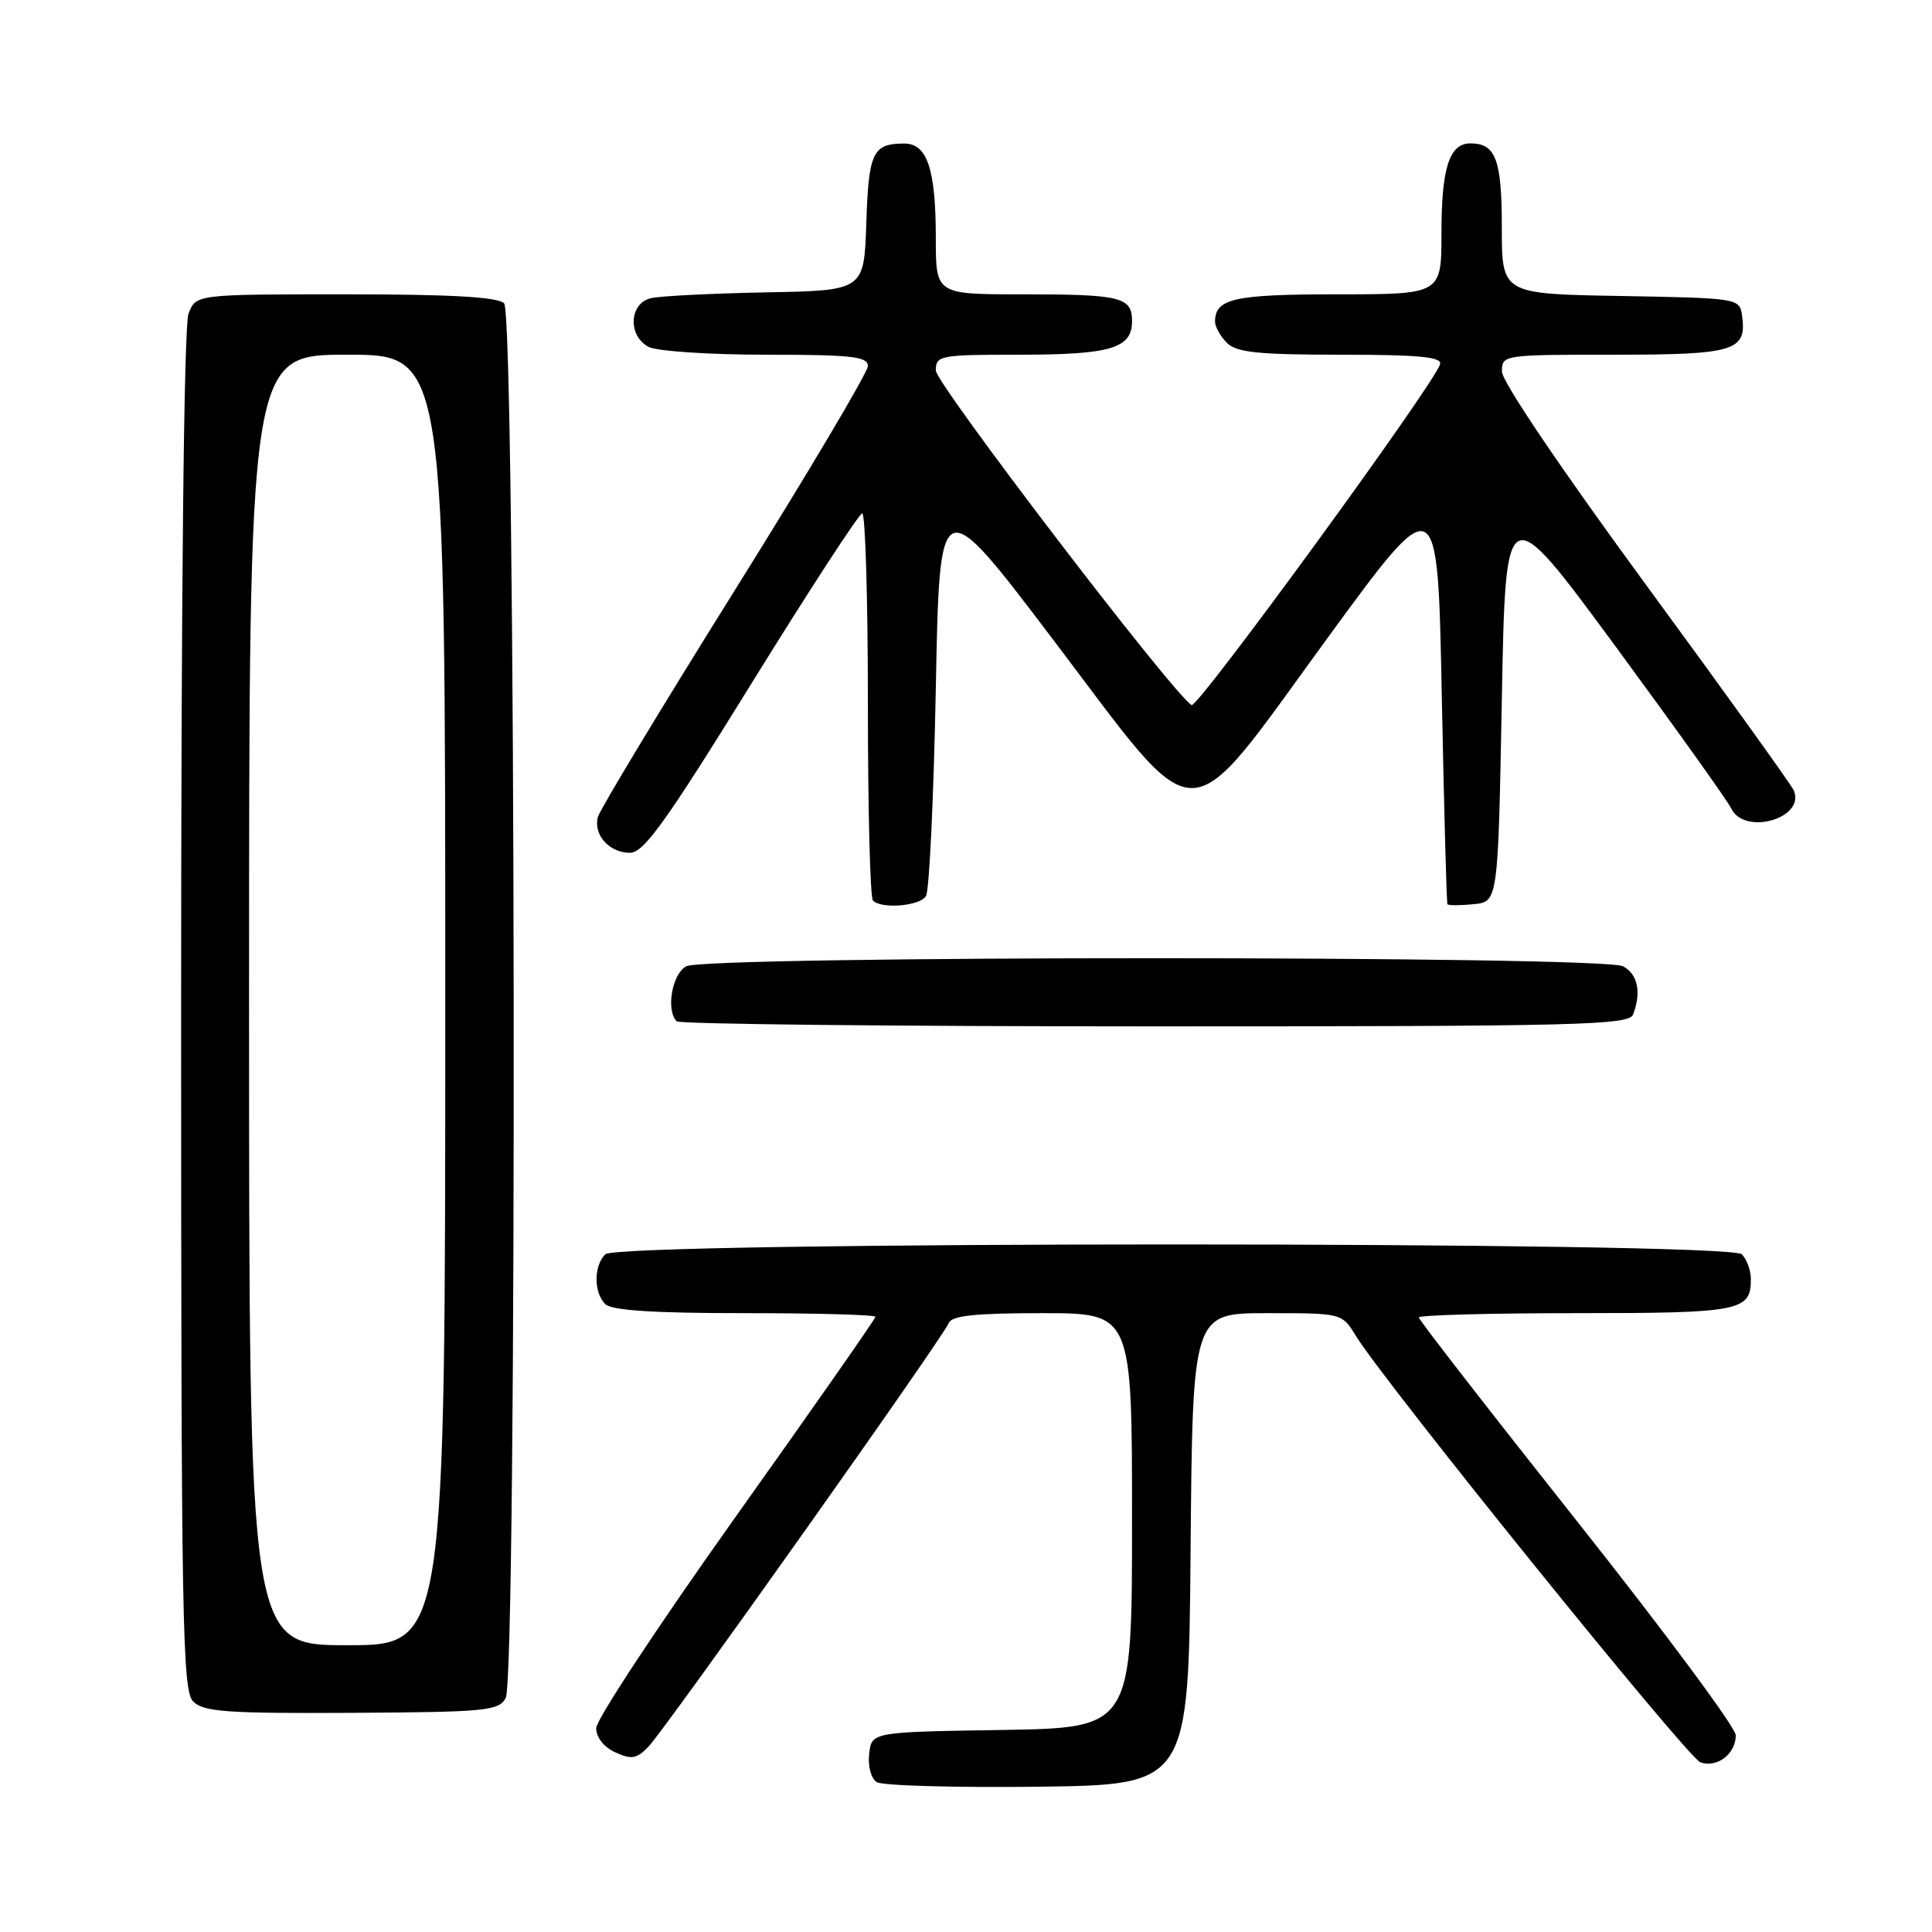 <?xml version="1.0" encoding="UTF-8" standalone="no"?>
<!DOCTYPE svg PUBLIC "-//W3C//DTD SVG 1.1//EN" "http://www.w3.org/Graphics/SVG/1.1/DTD/svg11.dtd" >
<svg xmlns="http://www.w3.org/2000/svg" xmlns:xlink="http://www.w3.org/1999/xlink" version="1.1" viewBox="0 0 256 256">
 <g >
 <path fill="currentColor"
d=" M 157.76 205.25 C 158.03 174.00 158.03 174.00 167.92 174.00 C 177.82 174.00 177.82 174.00 179.66 177.01 C 183.48 183.23 223.58 232.88 225.30 233.51 C 227.50 234.31 230.00 232.41 230.00 229.93 C 230.00 228.92 220.55 216.18 209.00 201.62 C 197.45 187.05 188.00 174.88 188.00 174.57 C 188.00 174.26 197.36 174.00 208.80 174.00 C 230.63 174.00 232.00 173.73 232.00 169.50 C 232.00 168.34 231.46 166.86 230.80 166.20 C 229.06 164.46 81.94 164.46 80.20 166.20 C 78.66 167.74 78.66 171.26 80.20 172.80 C 81.04 173.64 86.58 174.00 98.70 174.00 C 108.22 174.00 116.00 174.22 116.00 174.48 C 116.00 174.75 107.67 186.66 97.50 200.95 C 87.33 215.24 79.00 227.85 79.00 228.99 C 79.00 230.22 80.02 231.51 81.54 232.20 C 83.69 233.18 84.37 233.06 85.93 231.43 C 88.22 229.05 125.01 177.15 125.71 175.32 C 126.09 174.33 129.17 174.00 138.11 174.00 C 150.00 174.00 150.00 174.00 150.00 201.48 C 150.00 228.95 150.00 228.95 132.75 229.23 C 115.50 229.50 115.50 229.50 115.17 232.39 C 114.98 234.03 115.42 235.65 116.17 236.14 C 116.90 236.61 126.50 236.88 137.50 236.75 C 157.50 236.50 157.50 236.50 157.76 205.25 Z  M 67.01 224.99 C 68.55 222.10 68.35 41.75 66.80 40.20 C 65.95 39.35 59.86 39.00 45.78 39.00 C 25.95 39.00 25.95 39.00 24.98 41.57 C 24.37 43.16 24.00 78.03 24.00 133.99 C 24.00 215.10 24.16 224.01 25.60 225.46 C 26.97 226.83 30.05 227.05 46.61 226.96 C 64.43 226.86 66.09 226.70 67.01 224.99 Z  M 216.39 134.42 C 217.52 131.49 217.01 129.08 215.07 128.04 C 212.40 126.61 93.60 126.61 90.93 128.04 C 89.05 129.05 88.21 133.87 89.67 135.33 C 90.03 135.70 118.56 136.00 153.06 136.00 C 209.34 136.00 215.85 135.84 216.39 134.42 Z  M 122.69 118.75 C 123.14 118.06 123.72 105.67 124.00 91.21 C 124.50 64.91 124.50 64.91 139.51 84.71 C 159.46 111.02 156.56 111.03 175.91 84.53 C 190.50 64.56 190.50 64.56 191.04 92.03 C 191.34 107.14 191.68 119.64 191.79 119.81 C 191.91 119.99 193.46 119.99 195.25 119.81 C 198.50 119.50 198.50 119.50 199.00 92.68 C 199.50 65.87 199.50 65.87 214.00 85.56 C 221.97 96.40 228.91 106.10 229.40 107.13 C 231.15 110.75 239.22 108.45 237.70 104.76 C 237.42 104.07 228.60 91.80 218.11 77.50 C 206.88 62.18 199.03 50.58 199.02 49.25 C 199.00 47.02 199.11 47.00 213.88 47.00 C 229.89 47.00 231.49 46.51 230.83 41.81 C 230.50 39.52 230.34 39.50 214.75 39.22 C 199.00 38.95 199.00 38.95 199.00 30.17 C 199.00 21.15 198.20 19.00 194.84 19.00 C 192.04 19.00 191.00 22.25 191.00 30.93 C 191.00 39.00 191.00 39.00 177.20 39.00 C 163.49 39.00 161.00 39.56 161.00 42.63 C 161.00 43.30 161.71 44.56 162.57 45.43 C 163.84 46.70 166.70 47.00 177.64 47.00 C 187.98 47.00 191.07 47.29 190.82 48.25 C 190.20 50.69 158.68 93.92 157.89 93.43 C 155.35 91.86 124.00 50.84 124.00 49.09 C 124.00 47.10 124.51 47.00 135.07 47.00 C 147.16 47.00 150.00 46.16 150.00 42.57 C 150.00 39.35 148.57 39.00 135.42 39.00 C 124.00 39.00 124.00 39.00 124.00 31.57 C 124.00 22.38 122.86 18.99 119.77 19.02 C 115.64 19.04 115.10 20.19 114.79 29.53 C 114.50 38.50 114.50 38.50 101.50 38.74 C 94.35 38.88 87.49 39.22 86.25 39.51 C 83.37 40.18 83.16 44.48 85.93 45.96 C 87.00 46.53 93.97 47.00 101.43 47.00 C 112.84 47.00 115.00 47.24 115.00 48.50 C 115.00 49.33 107.05 62.72 97.34 78.25 C 87.63 93.79 79.48 107.29 79.22 108.26 C 78.60 110.62 80.74 113.00 83.47 113.00 C 85.30 113.00 88.21 108.95 99.60 90.52 C 107.25 78.16 113.84 68.04 114.25 68.02 C 114.66 68.01 115.00 79.40 115.00 93.33 C 115.00 107.27 115.30 118.97 115.67 119.33 C 116.81 120.48 121.84 120.06 122.69 118.75 Z  M 33.00 132.50 C 33.00 47.00 33.00 47.00 46.00 47.00 C 59.00 47.00 59.00 47.00 59.00 132.50 C 59.00 218.00 59.00 218.00 46.00 218.00 C 33.00 218.00 33.00 218.00 33.00 132.50 Z "/>
</g>
</svg>